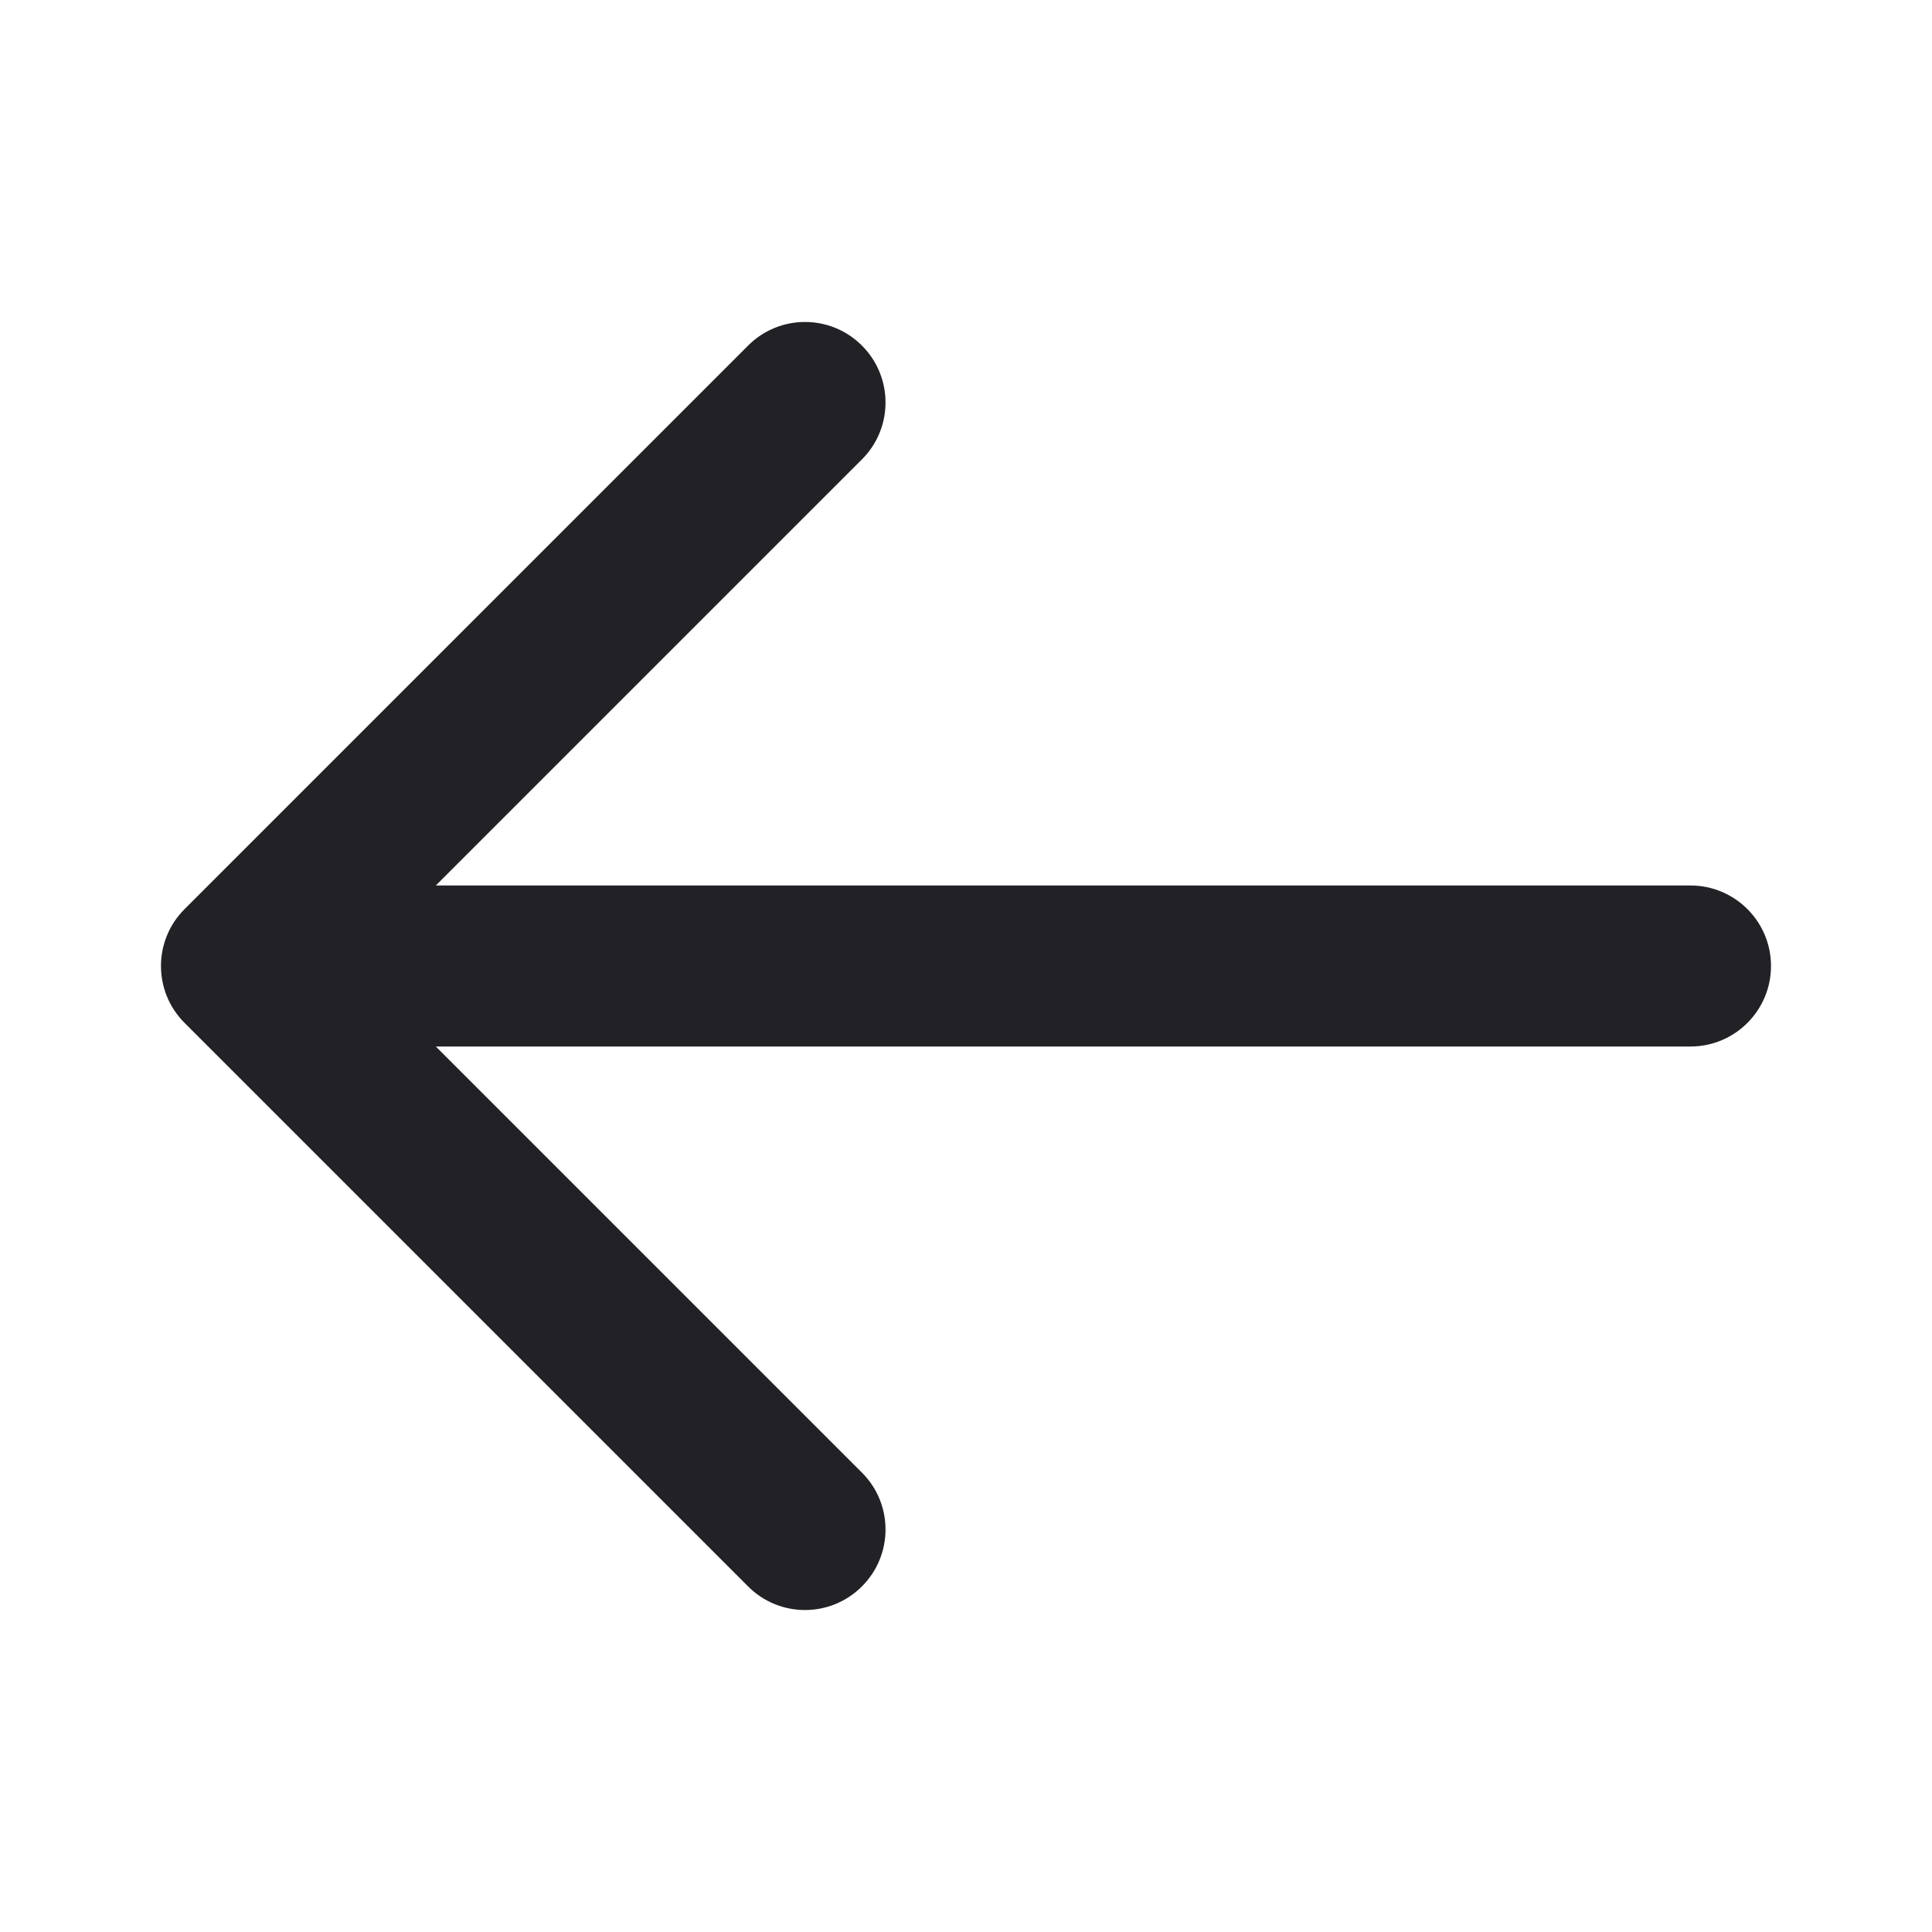 <svg width="24" height="24" viewBox="0 0 24 24" fill="none" xmlns="http://www.w3.org/2000/svg">
<path fill-rule="evenodd" clip-rule="evenodd" d="M2.293 11.293C1.902 11.683 1.902 12.317 2.293 12.707L9.293 19.707C9.683 20.098 10.317 20.098 10.707 19.707C11.098 19.317 11.098 18.683 10.707 18.293L5.414 13L21 13C21.552 13 22 12.552 22 12C22 11.448 21.552 11 21 11L5.414 11L10.707 5.707C11.098 5.317 11.098 4.683 10.707 4.293C10.317 3.902 9.683 3.902 9.293 4.293L2.293 11.293Z" fill="#212126"/>
</svg>
